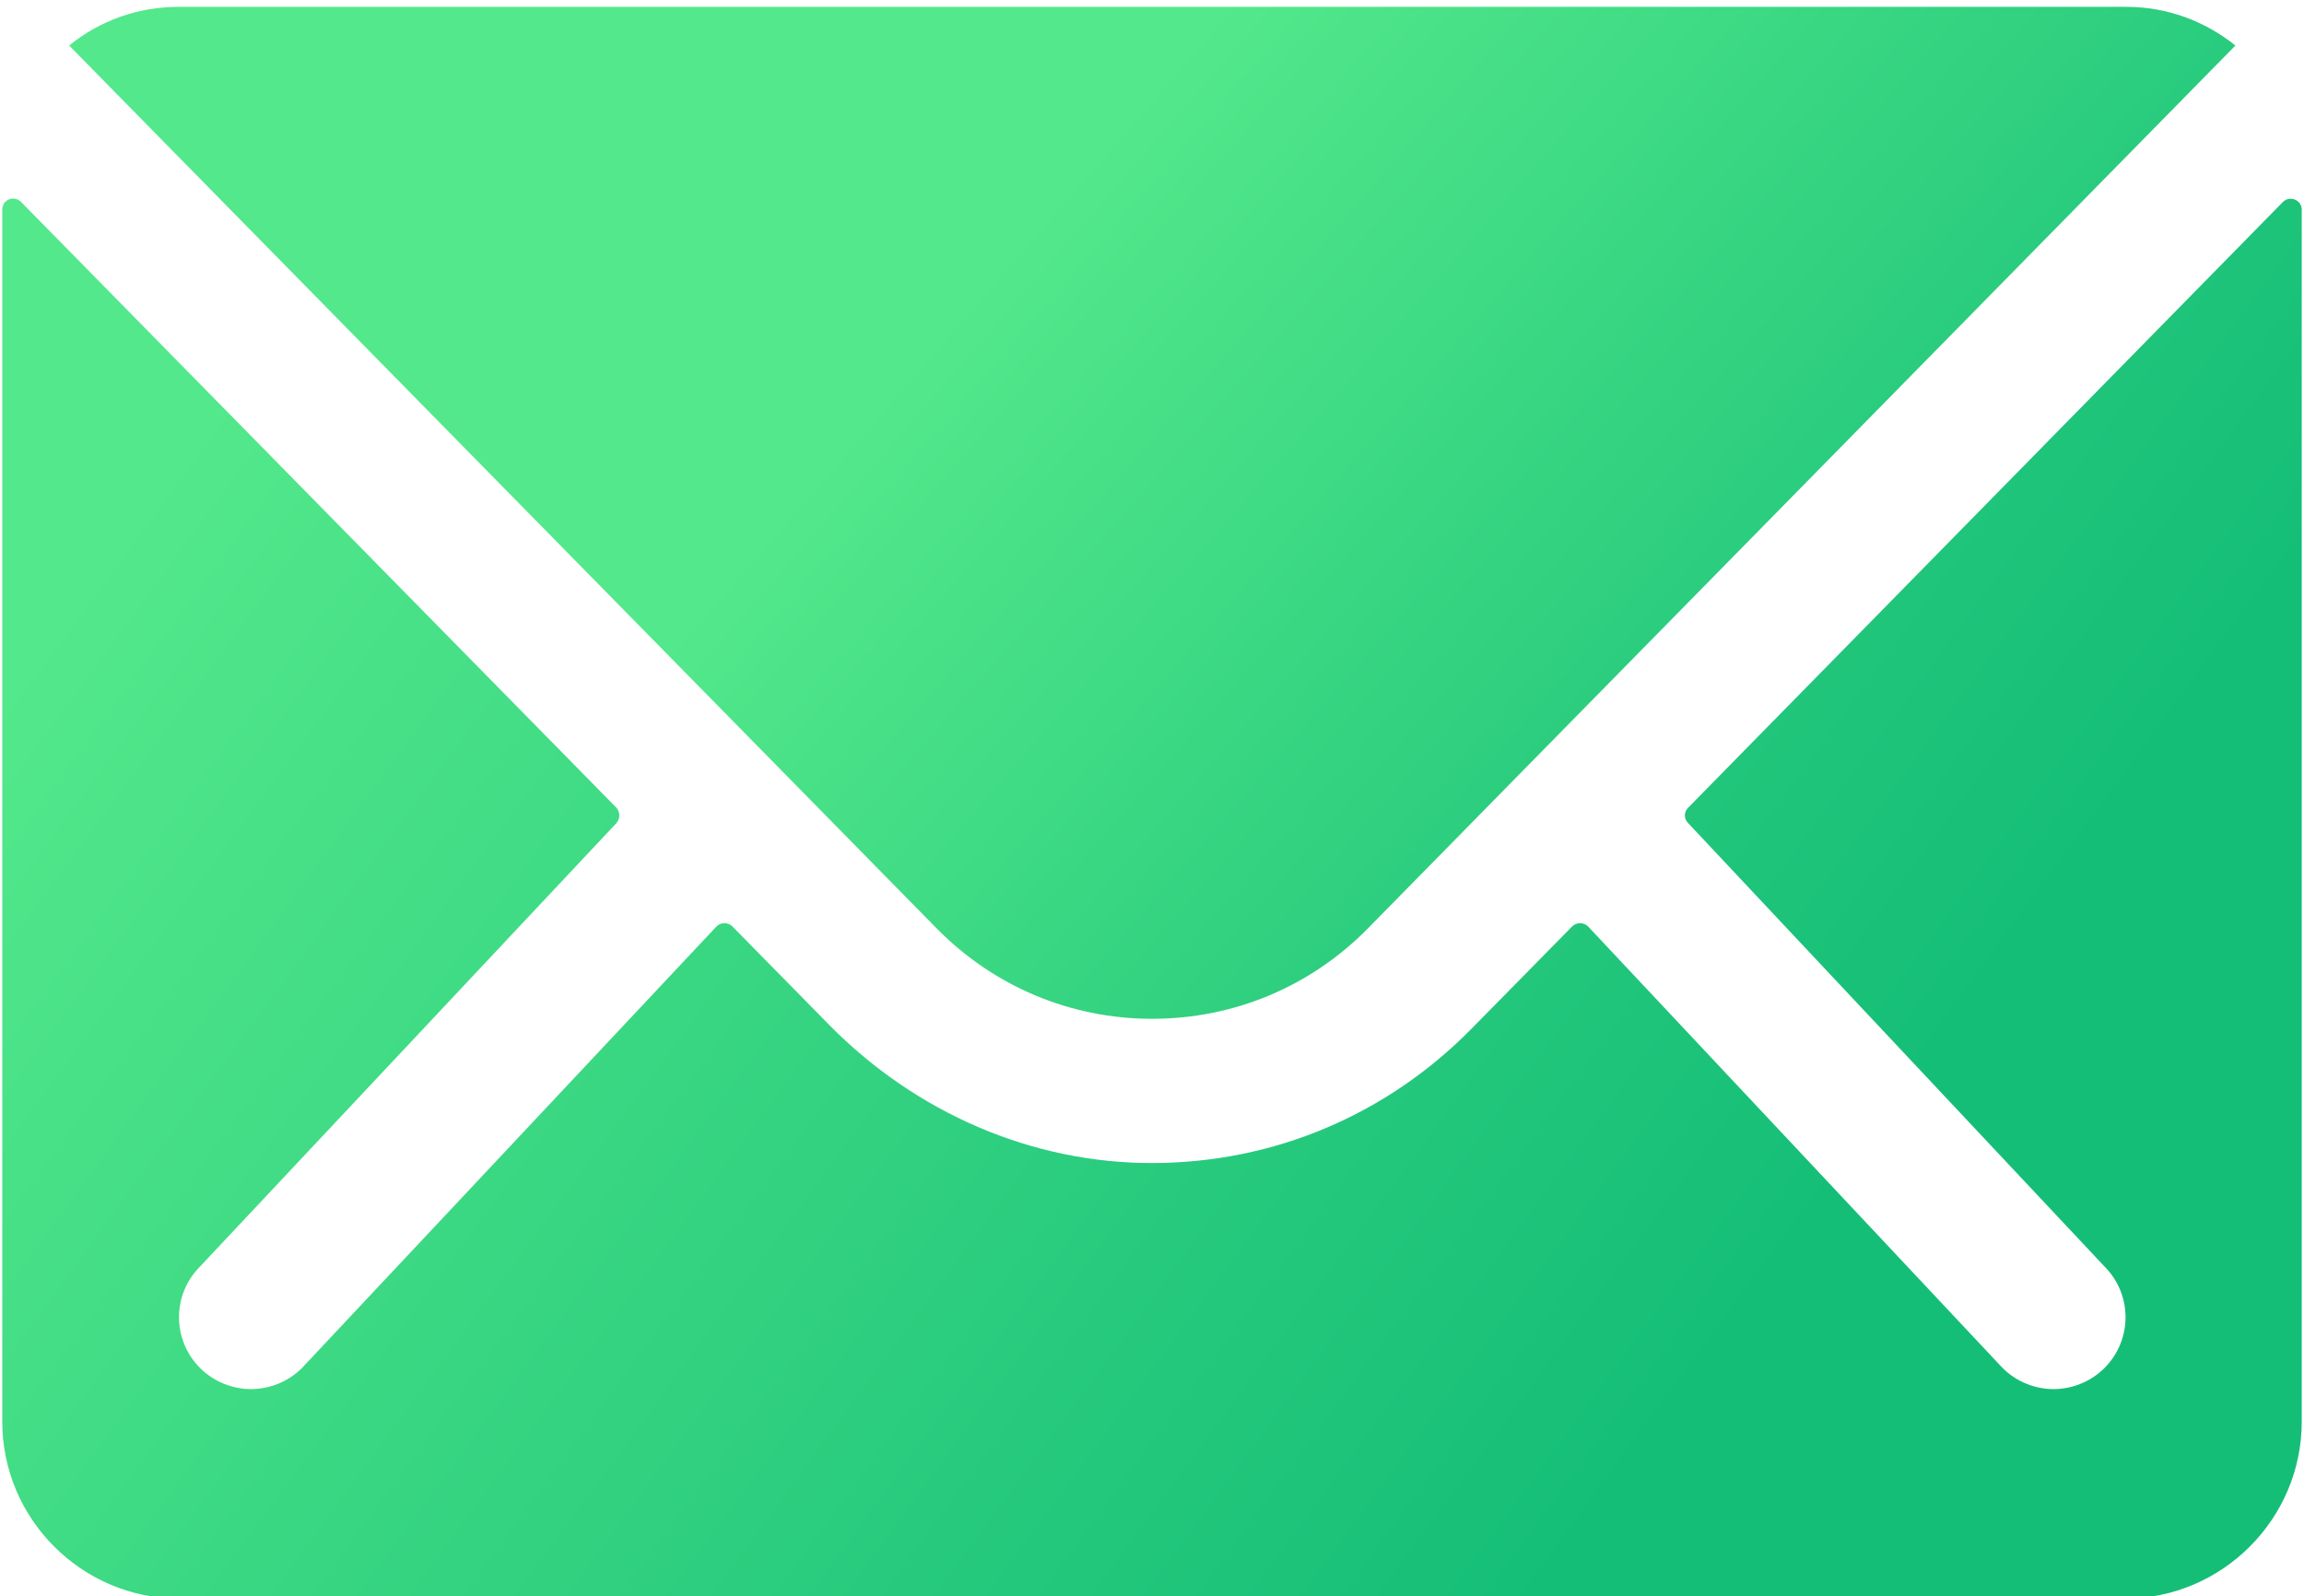 <?xml version="1.0" encoding="utf-8"?>
<svg viewBox="38.391 -58.501 416.82 288.848" xmlns="http://www.w3.org/2000/svg">
  <defs>
    <linearGradient gradientUnits="userSpaceOnUse" x1="256" y1="146.685" x2="256" y2="400" id="gradient-0" gradientTransform="matrix(0.592, -0.806, 1.021, 0.751, -224.623, 292.116)">
      <stop offset="0" style="stop-color: rgb(83, 232, 139);"/>
      <stop offset="1" style="stop-color: rgb(21, 190, 119);"/>
    </linearGradient>
    <linearGradient gradientUnits="userSpaceOnUse" x1="256.05" y1="112" x2="256.05" y2="295.1" id="gradient-1" gradientTransform="matrix(0.656, -0.755, 0.864, 0.75, -88.14, 326.36)">
      <stop offset="0" style="stop-color: rgb(83, 232, 139);"/>
      <stop offset="1" style="stop-color: rgb(21, 190, 119);"/>
    </linearGradient>
  </defs>
  <path d="M256 295.1c14.8 0 28.7-5.8 39.1-16.4L452 119c-5.5-4.4-12.3-7-19.8-7H79.9c-7.5 0-14.4 2.6-19.8 7L217 278.7c10.3 10.5 24.2 16.4 39 16.4z" transform="matrix(1, 0, 0, 1, -9.199, -169.264)" style="fill: url(#gradient-1);"/>
  <path d="M460.6 147.3L353 256.9c-.8.8-.8 2 0 2.8l75.3 80.2c5.1 5.1 5.1 13.3 0 18.4-2.5 2.5-5.9 3.8-9.2 3.8s-6.7-1.3-9.2-3.8l-75-79.9c-.8-.8-2.1-.8-2.9 0L313.7 297c-15.3 15.5-35.6 24.1-57.4 24.2-22.1.1-43.1-9.2-58.6-24.9l-17.6-17.9c-.8-.8-2.1-.8-2.9 0l-75 79.9c-2.5 2.5-5.9 3.8-9.2 3.8s-6.7-1.3-9.2-3.8c-5.1-5.1-5.1-13.3 0-18.4l75.3-80.2c.7-.8.7-2 0-2.8L51.4 147.3c-1.3-1.3-3.4-.4-3.4 1.4V368c0 17.6 14.4 32 32 32h352c17.6 0 32-14.4 32-32V148.7c0-1.8-2.2-2.6-3.4-1.4z" transform="matrix(1, 0, 0, 1, -9.199, -169.264)" style="fill: url(#gradient-0);"/>
</svg>